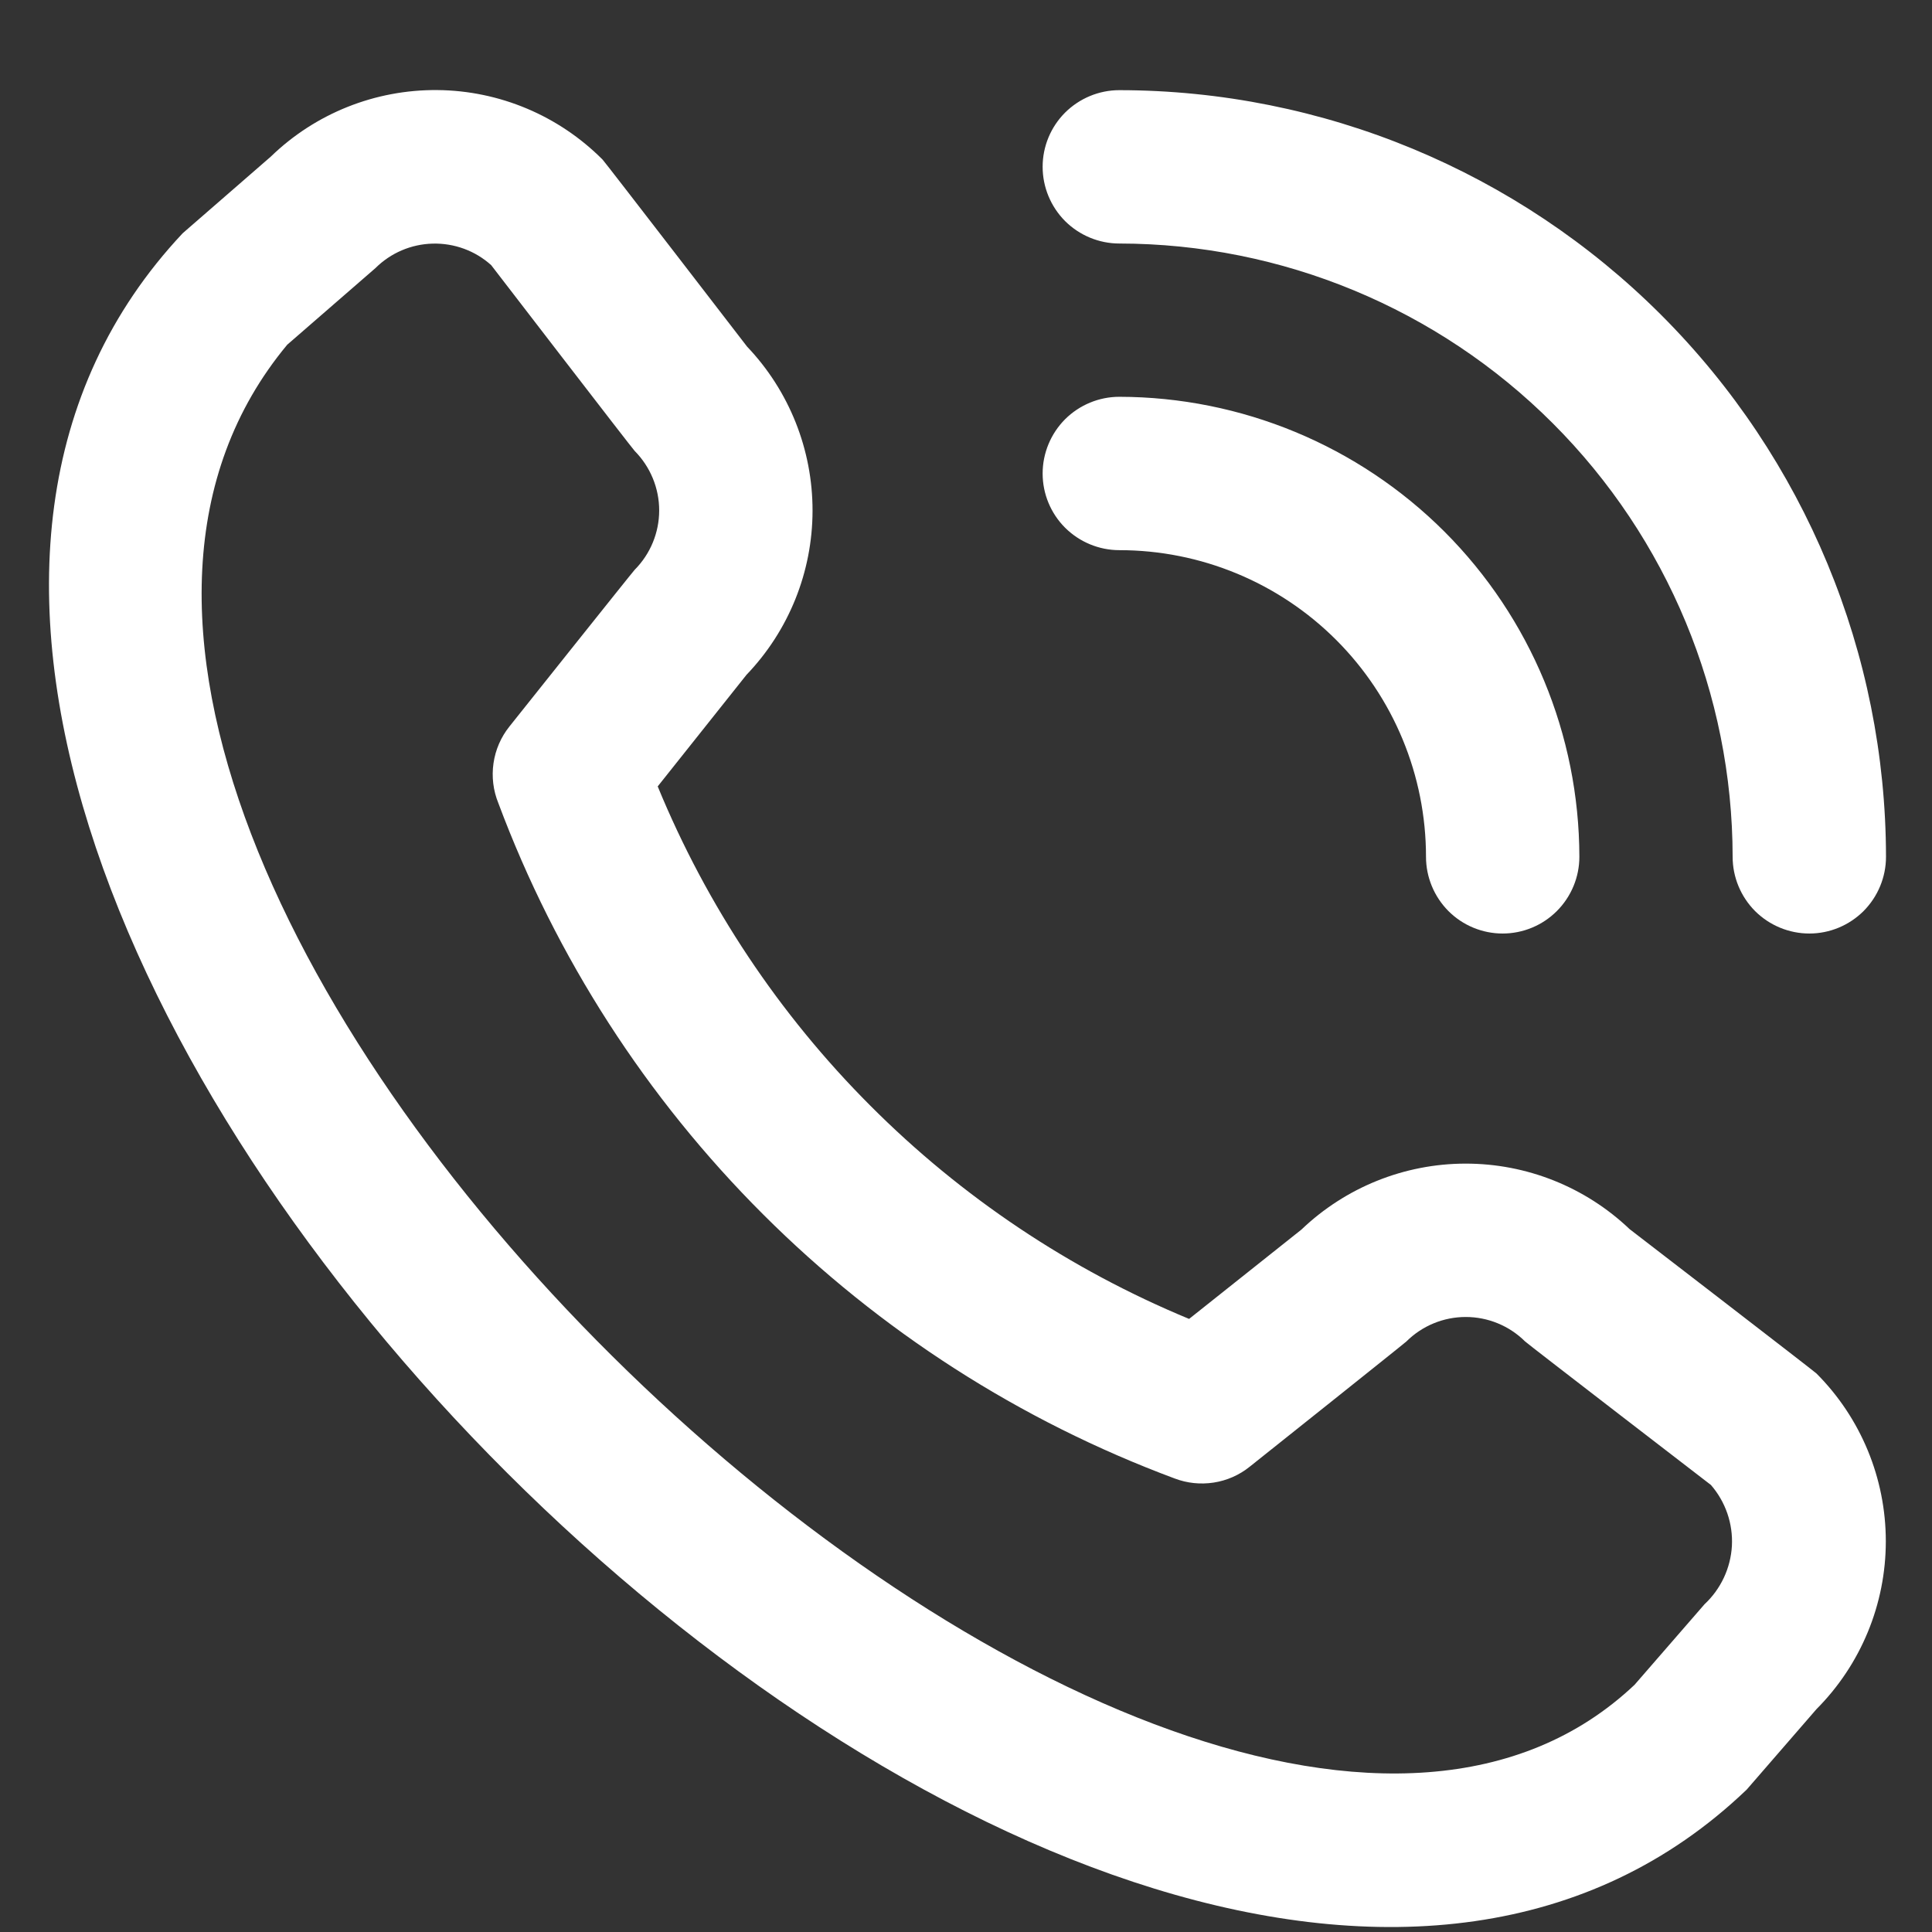 <svg width="21" height="21" viewBox="0 0 21 21" fill="none" xmlns="http://www.w3.org/2000/svg">
<rect x="0" y="0" width="21" height="21" fill="#333333" stroke="none"/>
<g clip-path="url(#clip0_19_207)">
<path d="M11.333 1.813C11.333 1.592 11.421 1.38 11.577 1.224C11.734 1.068 11.946 0.98 12.167 0.98C14.376 0.982 16.494 1.861 18.056 3.423C19.619 4.986 20.497 7.104 20.5 9.313C20.5 9.534 20.412 9.746 20.256 9.903C20.099 10.059 19.888 10.147 19.667 10.147C19.446 10.147 19.234 10.059 19.077 9.903C18.921 9.746 18.833 9.534 18.833 9.313C18.831 7.546 18.128 5.851 16.878 4.601C15.629 3.352 13.934 2.649 12.167 2.647C11.946 2.647 11.734 2.559 11.577 2.403C11.421 2.246 11.333 2.034 11.333 1.813ZM12.167 5.98C13.051 5.98 13.899 6.331 14.524 6.956C15.149 7.581 15.5 8.429 15.5 9.313C15.5 9.534 15.588 9.746 15.744 9.903C15.9 10.059 16.112 10.147 16.333 10.147C16.554 10.147 16.766 10.059 16.922 9.903C17.079 9.746 17.167 9.534 17.167 9.313C17.165 7.988 16.638 6.717 15.701 5.779C14.763 4.842 13.492 4.315 12.167 4.313C11.946 4.313 11.734 4.401 11.577 4.557C11.421 4.714 11.333 4.926 11.333 5.147C11.333 5.368 11.421 5.58 11.577 5.736C11.734 5.892 11.946 5.98 12.167 5.98ZM19.744 14.929C20.227 15.413 20.498 16.069 20.498 16.753C20.498 17.437 20.227 18.093 19.744 18.578L18.986 19.452C12.161 25.986 -4.448 9.382 1.986 2.535L2.944 1.702C3.429 1.232 4.079 0.973 4.754 0.979C5.429 0.985 6.074 1.257 6.55 1.735C6.576 1.761 8.12 3.767 8.12 3.767C8.578 4.248 8.833 4.887 8.832 5.552C8.831 6.217 8.574 6.855 8.114 7.335L7.149 8.548C7.683 9.846 8.468 11.025 9.46 12.018C10.451 13.012 11.628 13.799 12.925 14.336L14.146 13.365C14.626 12.906 15.264 12.649 15.928 12.648C16.593 12.647 17.232 12.902 17.713 13.36C17.713 13.36 19.718 14.903 19.744 14.929ZM18.597 16.141C18.597 16.141 16.603 14.607 16.577 14.581C16.406 14.411 16.174 14.315 15.932 14.315C15.69 14.315 15.458 14.411 15.287 14.581C15.264 14.604 13.583 15.943 13.583 15.943C13.47 16.034 13.335 16.093 13.192 16.115C13.049 16.137 12.903 16.122 12.767 16.07C11.088 15.445 9.562 14.466 8.294 13.199C7.026 11.933 6.044 10.409 5.417 8.73C5.361 8.593 5.343 8.443 5.364 8.297C5.385 8.15 5.445 8.012 5.537 7.897C5.537 7.897 6.877 6.215 6.899 6.193C7.069 6.022 7.165 5.79 7.165 5.548C7.165 5.306 7.069 5.074 6.899 4.902C6.873 4.877 5.339 2.882 5.339 2.882C5.165 2.725 4.937 2.642 4.703 2.648C4.469 2.654 4.247 2.749 4.081 2.914L3.122 3.747C-1.579 9.401 12.813 22.995 17.767 18.313L18.527 17.438C18.704 17.273 18.811 17.046 18.825 16.804C18.838 16.562 18.756 16.324 18.597 16.141Z" fill="white"/>
</g>
<defs>
<clipPath id="clip0_19_207">
<rect width="20" height="20" fill="white" transform="translate(0.5 0.98)"/>
</clipPath>
</defs>
</svg>
